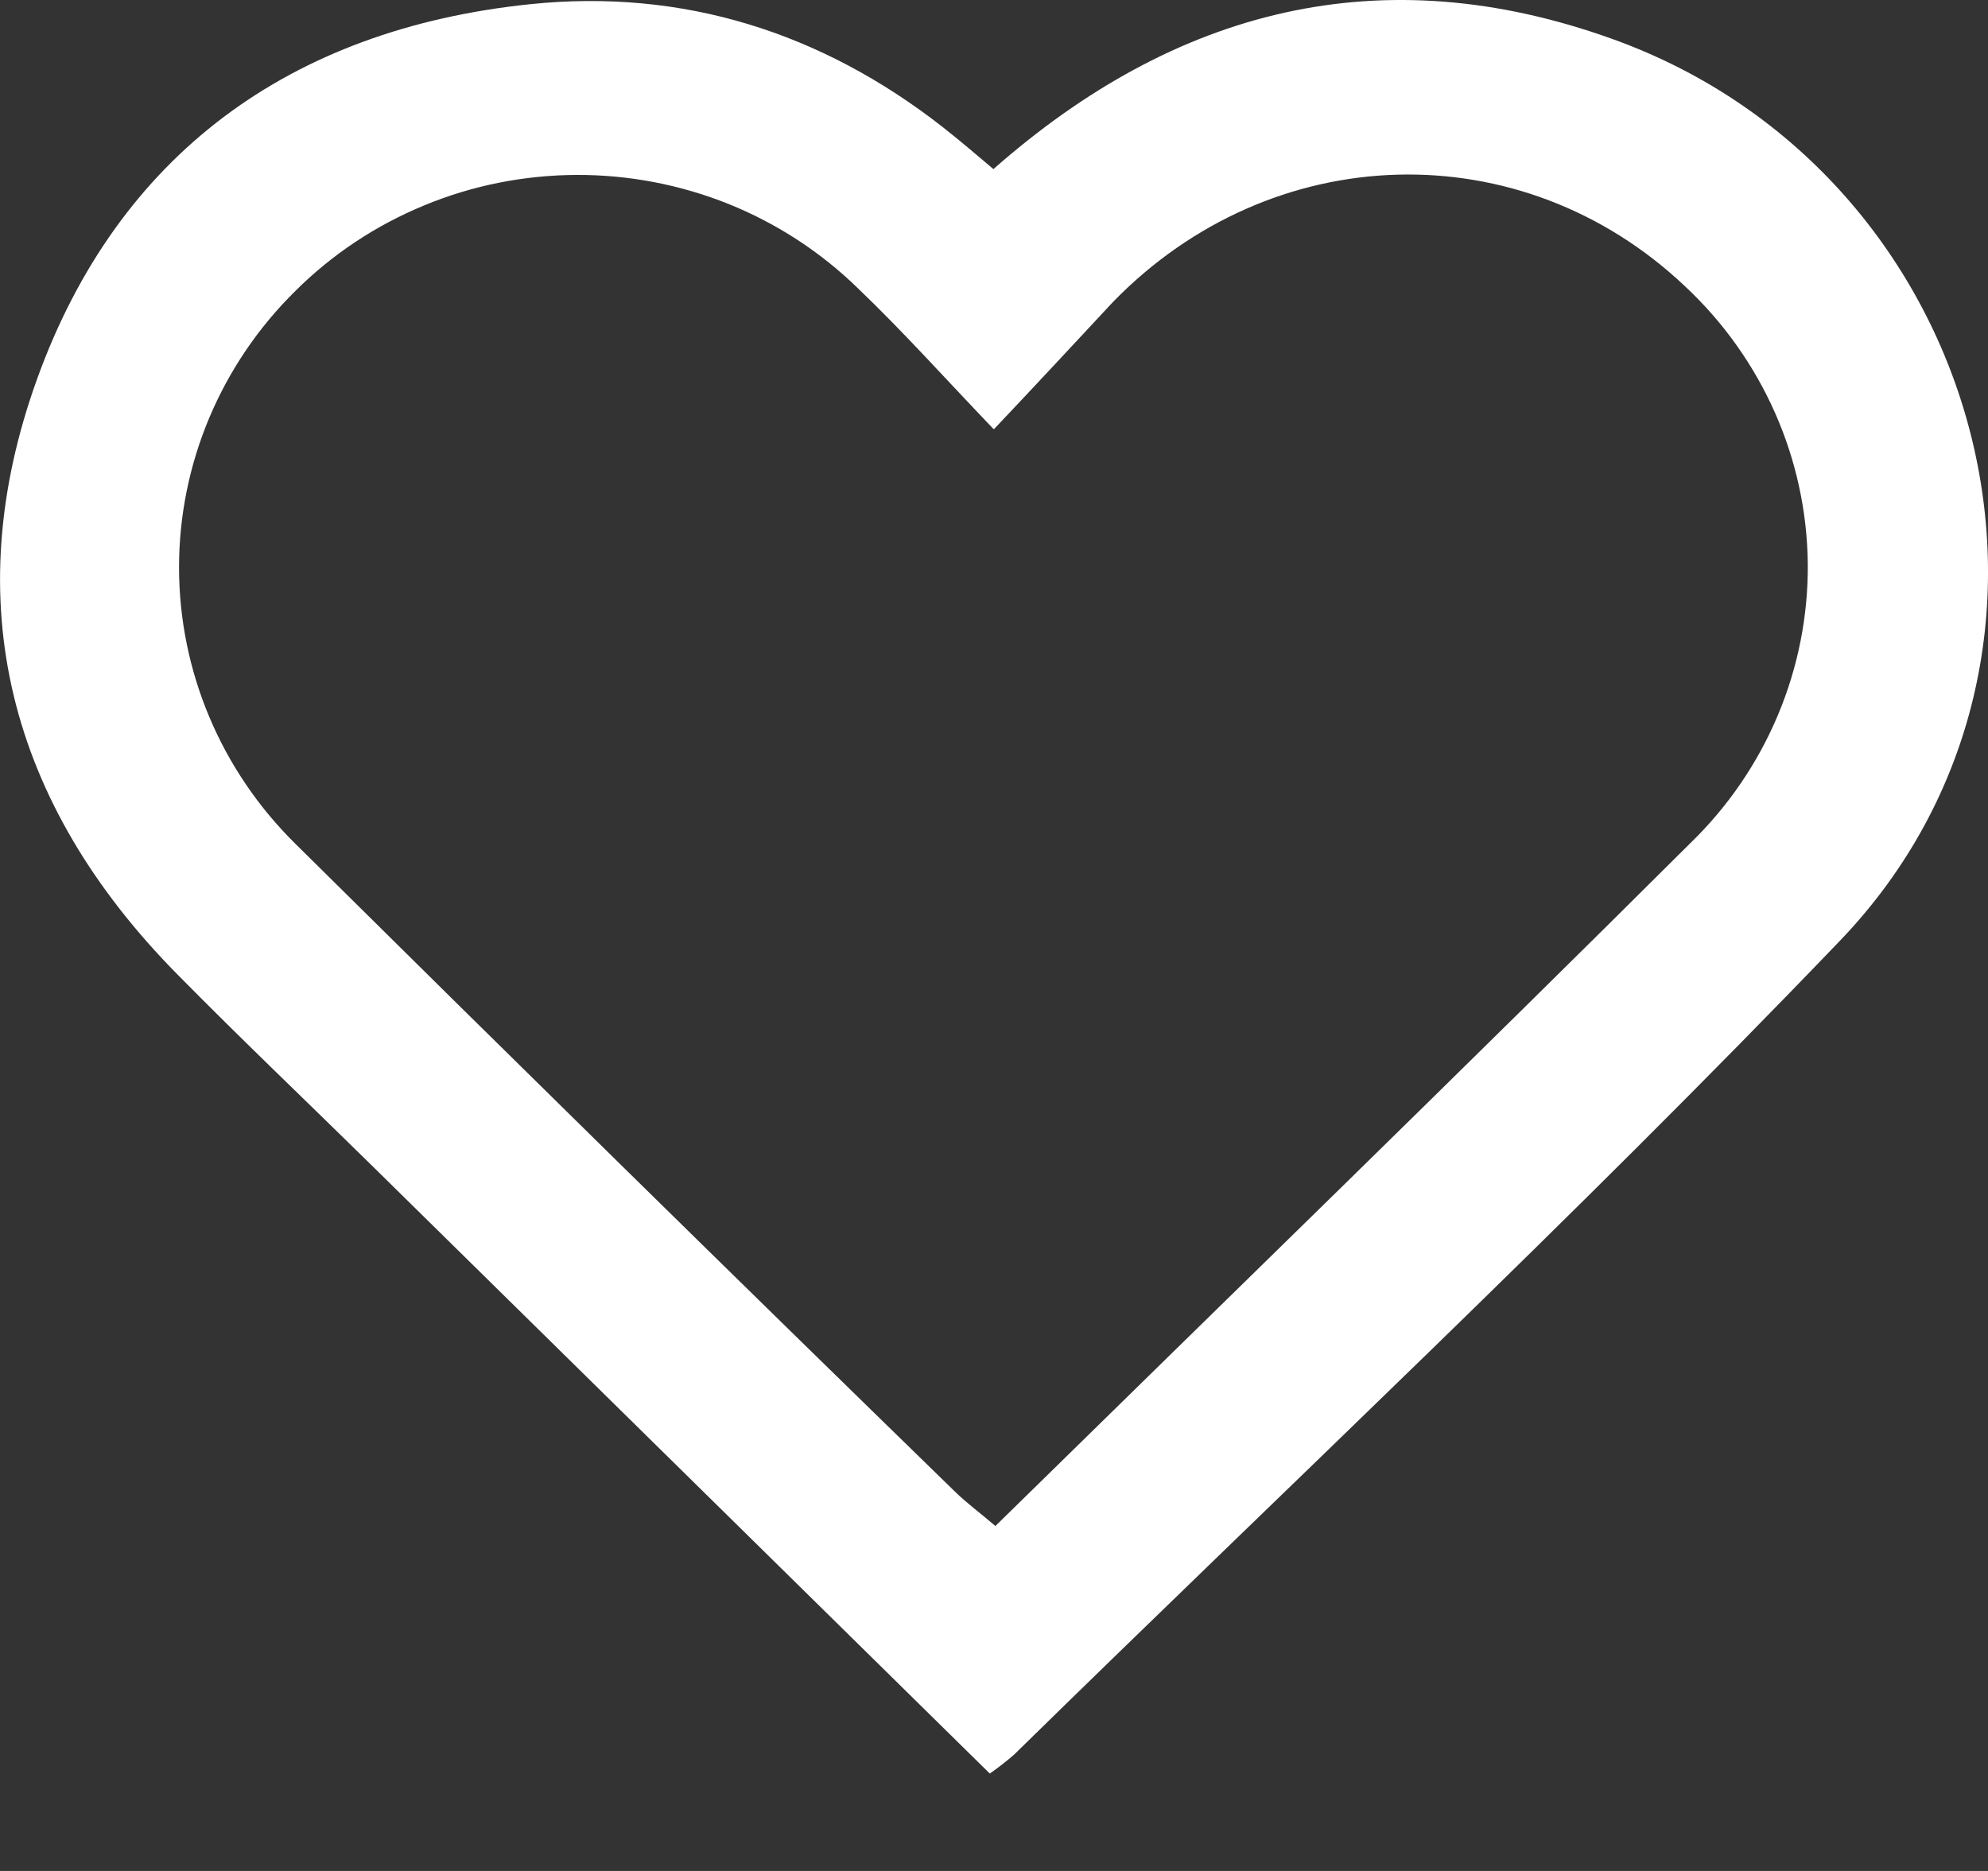<svg width="17" height="16" viewBox="0 0 17 16" fill="none" xmlns="http://www.w3.org/2000/svg">
<rect x="0" y="0" width="17" height="16" fill="#333333" stroke="none"/>
<path d="M8.495 1.446C10.054 0.073 11.812 -0.377 13.787 0.333C17.009 1.489 18.083 5.595 15.734 8.045C13.448 10.429 11.032 12.692 8.671 15.006C8.605 15.063 8.536 15.117 8.464 15.167L3.202 9.989C2.64 9.436 2.069 8.893 1.516 8.332C0.074 6.871 -0.371 5.144 0.319 3.236C1.009 1.328 2.475 0.25 4.532 0.036C5.84 -0.1 7.024 0.277 8.058 1.084C8.207 1.201 8.351 1.324 8.495 1.446ZM8.495 3.668C8.084 3.239 7.726 2.838 7.338 2.467C7.021 2.157 6.645 1.912 6.232 1.745C5.818 1.579 5.375 1.494 4.928 1.496C4.481 1.498 4.038 1.586 3.626 1.757C3.214 1.927 2.84 2.175 2.526 2.488C1.889 3.115 1.531 3.966 1.531 4.852C1.531 5.738 1.889 6.588 2.526 7.216C4.397 9.069 6.276 10.915 8.162 12.752C8.266 12.854 8.386 12.942 8.512 13.05C10.512 11.088 12.497 9.16 14.456 7.209C14.778 6.897 15.032 6.524 15.204 6.114C15.376 5.704 15.463 5.264 15.459 4.82C15.454 4.376 15.359 3.938 15.179 3.531C14.999 3.124 14.738 2.756 14.411 2.45C13.012 1.124 10.878 1.181 9.515 2.585C9.195 2.929 8.867 3.282 8.502 3.668H8.495Z" fill="white"/>
</svg>
